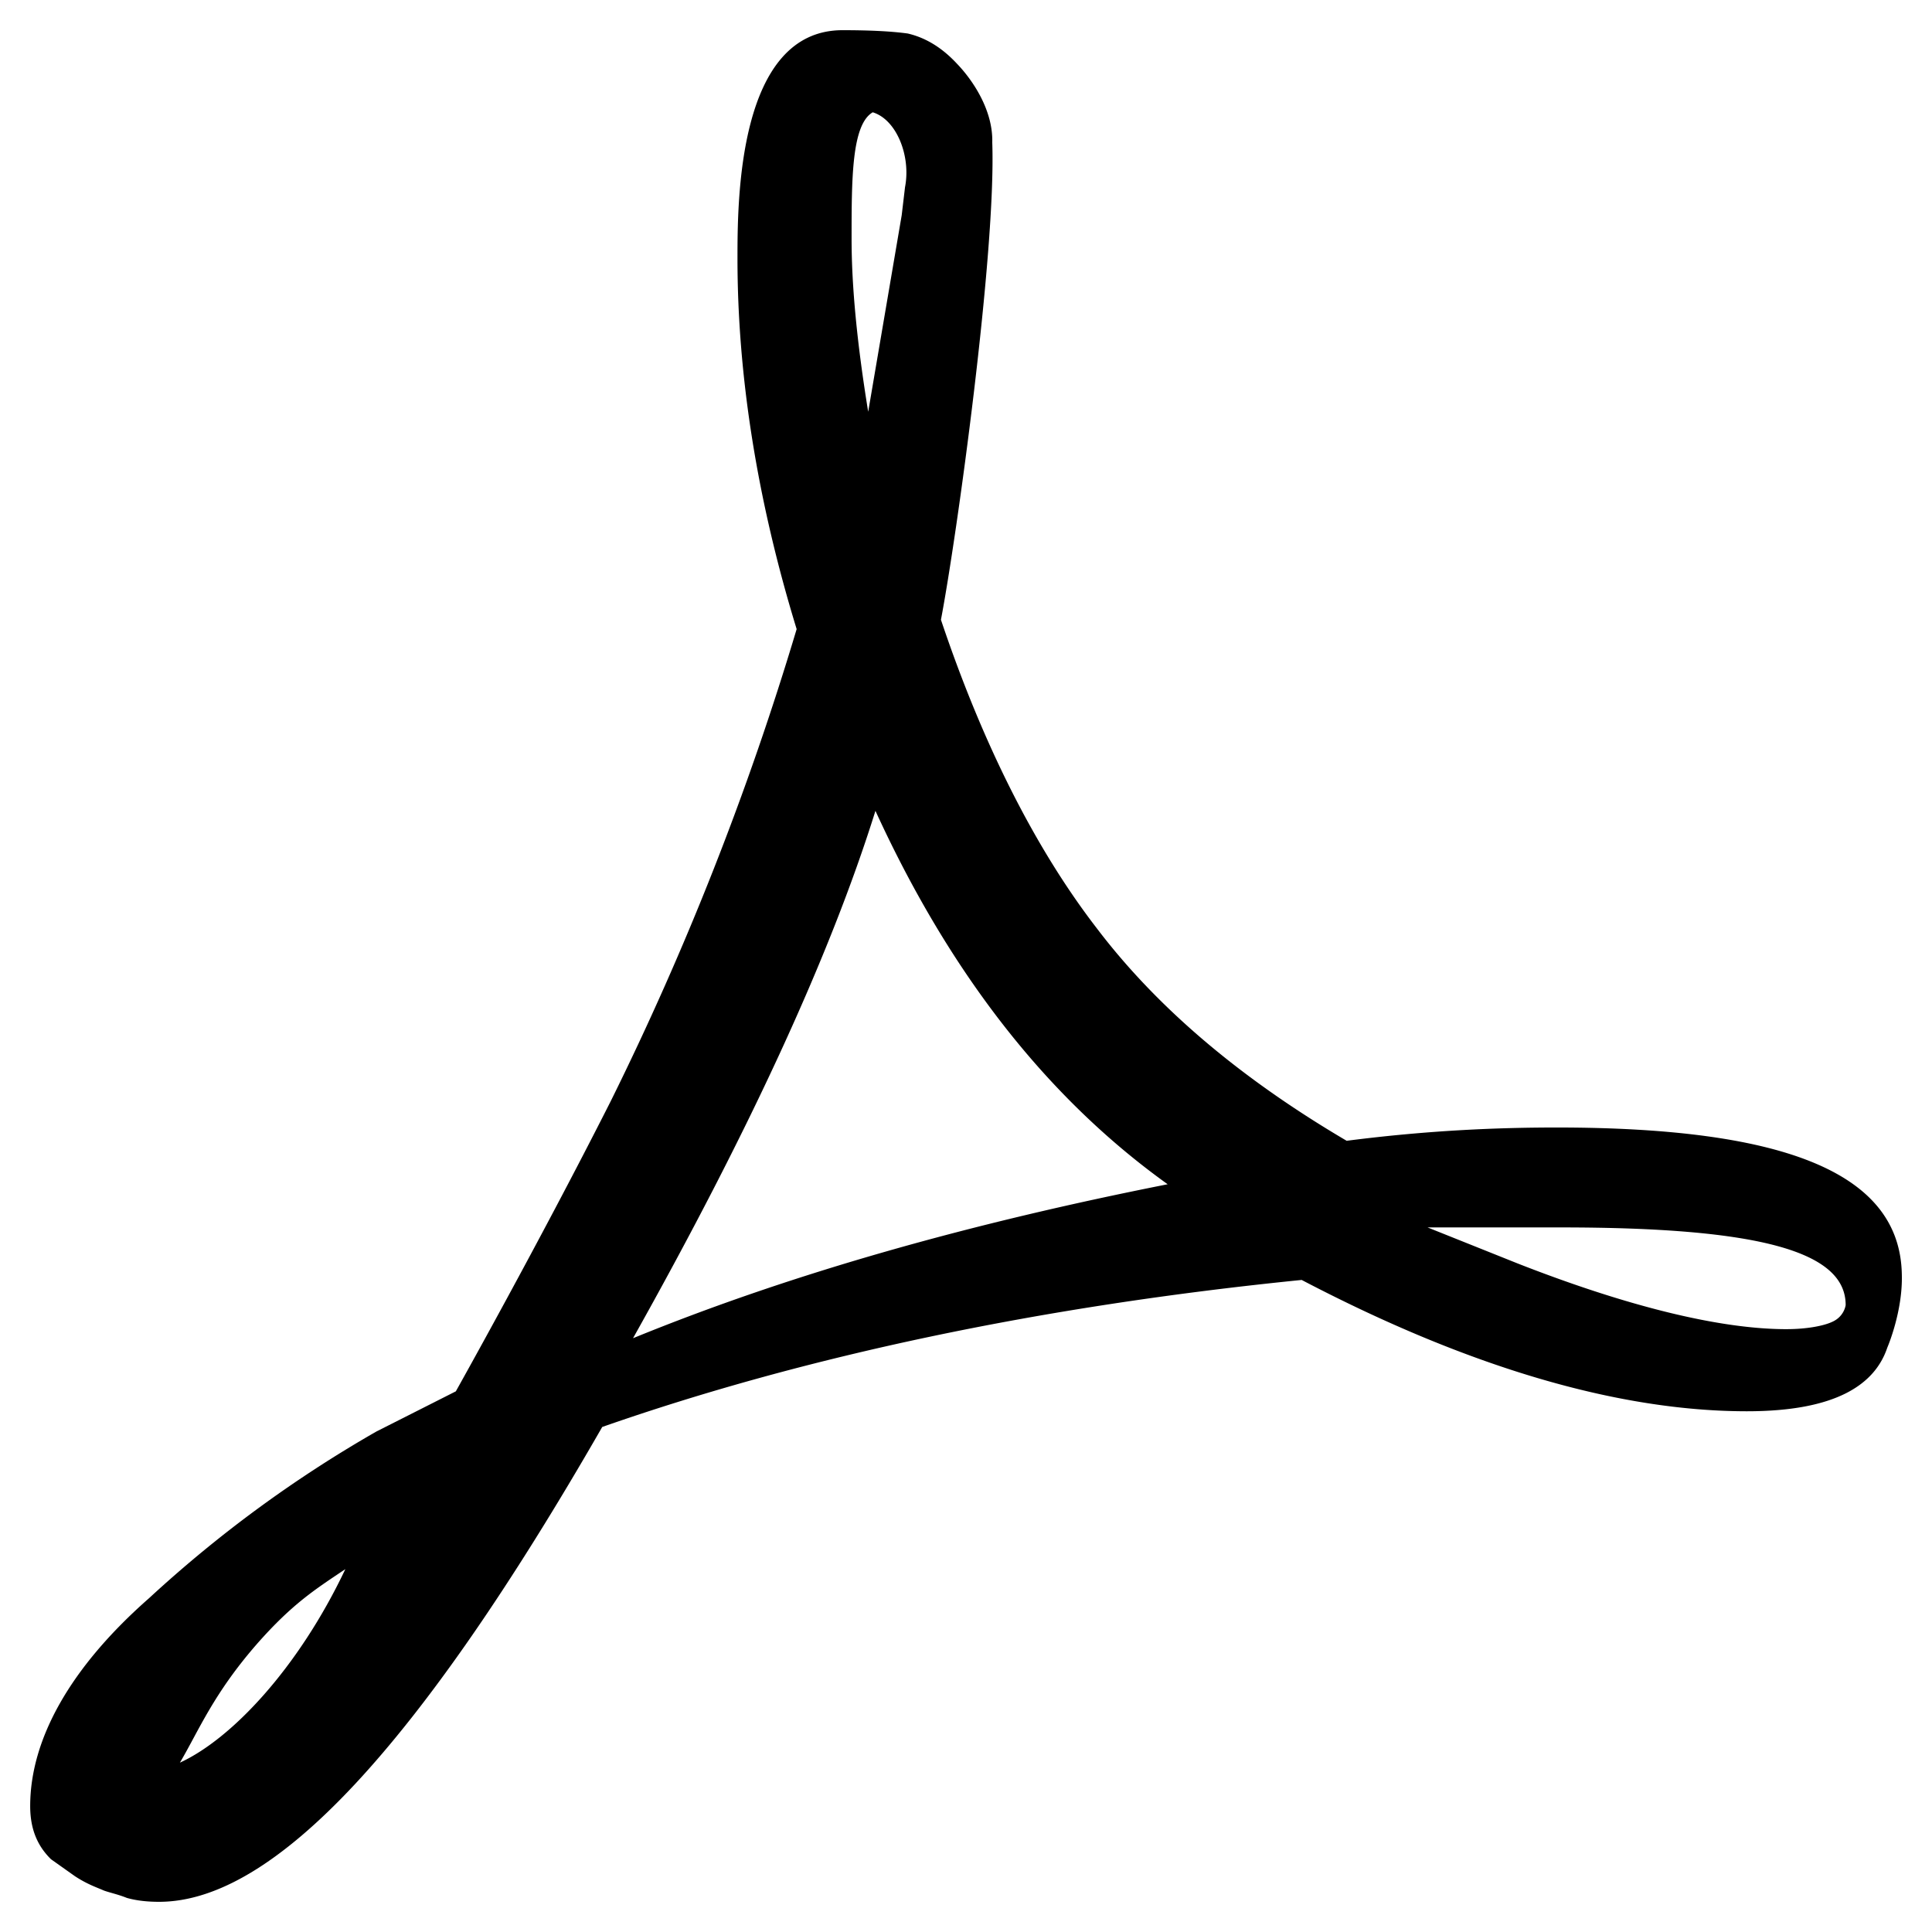 <svg xmlns="http://www.w3.org/2000/svg" viewBox="0 0 64 64"><path d="M51.56 37.35c-1.92 0-4.23.09-6.95.44-3.52-2.07-6.28-4.41-8.27-7.03-2-2.59-3.76-6.03-5.17-10.23.52-2.72 1.83-12.16 1.7-15.81.03-1.07-.65-2.07-1.17-2.61-.52-.56-1.07-.87-1.63-1-.51-.07-1.2-.11-2.16-.11-3.48 0-3.48 5.68-3.48 7.57 0 3.87.65 8 1.96 12.27a99.393 99.393 0 0 1-6.16 15.64c-2.35 4.65-5.13 9.61-5.13 9.61l-2.63 1.33a41.473 41.473 0 0 0-7.53 5.52C2.31 55.25 1 57.63 1 59.83c0 .76.24 1.32.69 1.76l.79.56c.41.27.72.37.97.48.2.07.48.13.75.24.35.1.73.13 1.07.13 3.8 0 8.59-5.13 14.68-15.73 6.72-2.35 14.51-4 23.17-4.87 5.52 2.89 10.48 4.35 14.75 4.35 2.96 0 4.24-.89 4.65-2.11 0 0 .52-1.2.48-2.44-.07-3.28-3.72-4.85-11.44-4.85zM5.96 58.39c.63-1.07 1.11-2.28 2.55-3.93 1.17-1.33 1.93-1.81 2.93-2.48-1.55 3.27-3.76 5.62-5.48 6.41zM28.91 3.72c.79.24 1.27 1.45 1.07 2.48l-.11.93-1.11 6.51c-.37-2.27-.55-4.16-.55-5.72 0-1.99 0-3.79.7-4.2zm-7.94 40.61C24.8 37.5 27.49 31.69 29 26.86c2.45 5.35 5.65 9.48 9.68 12.37-6.47 1.28-12.4 2.93-17.71 5.1zm39.72-.54c-.28.13-.83.24-1.52.24-2.16 0-5.2-.73-8.88-2.17l-3-1.2h4.41c6.57 0 9.44.79 9.44 2.57 0 0-.04.38-.45.56z"/></svg>